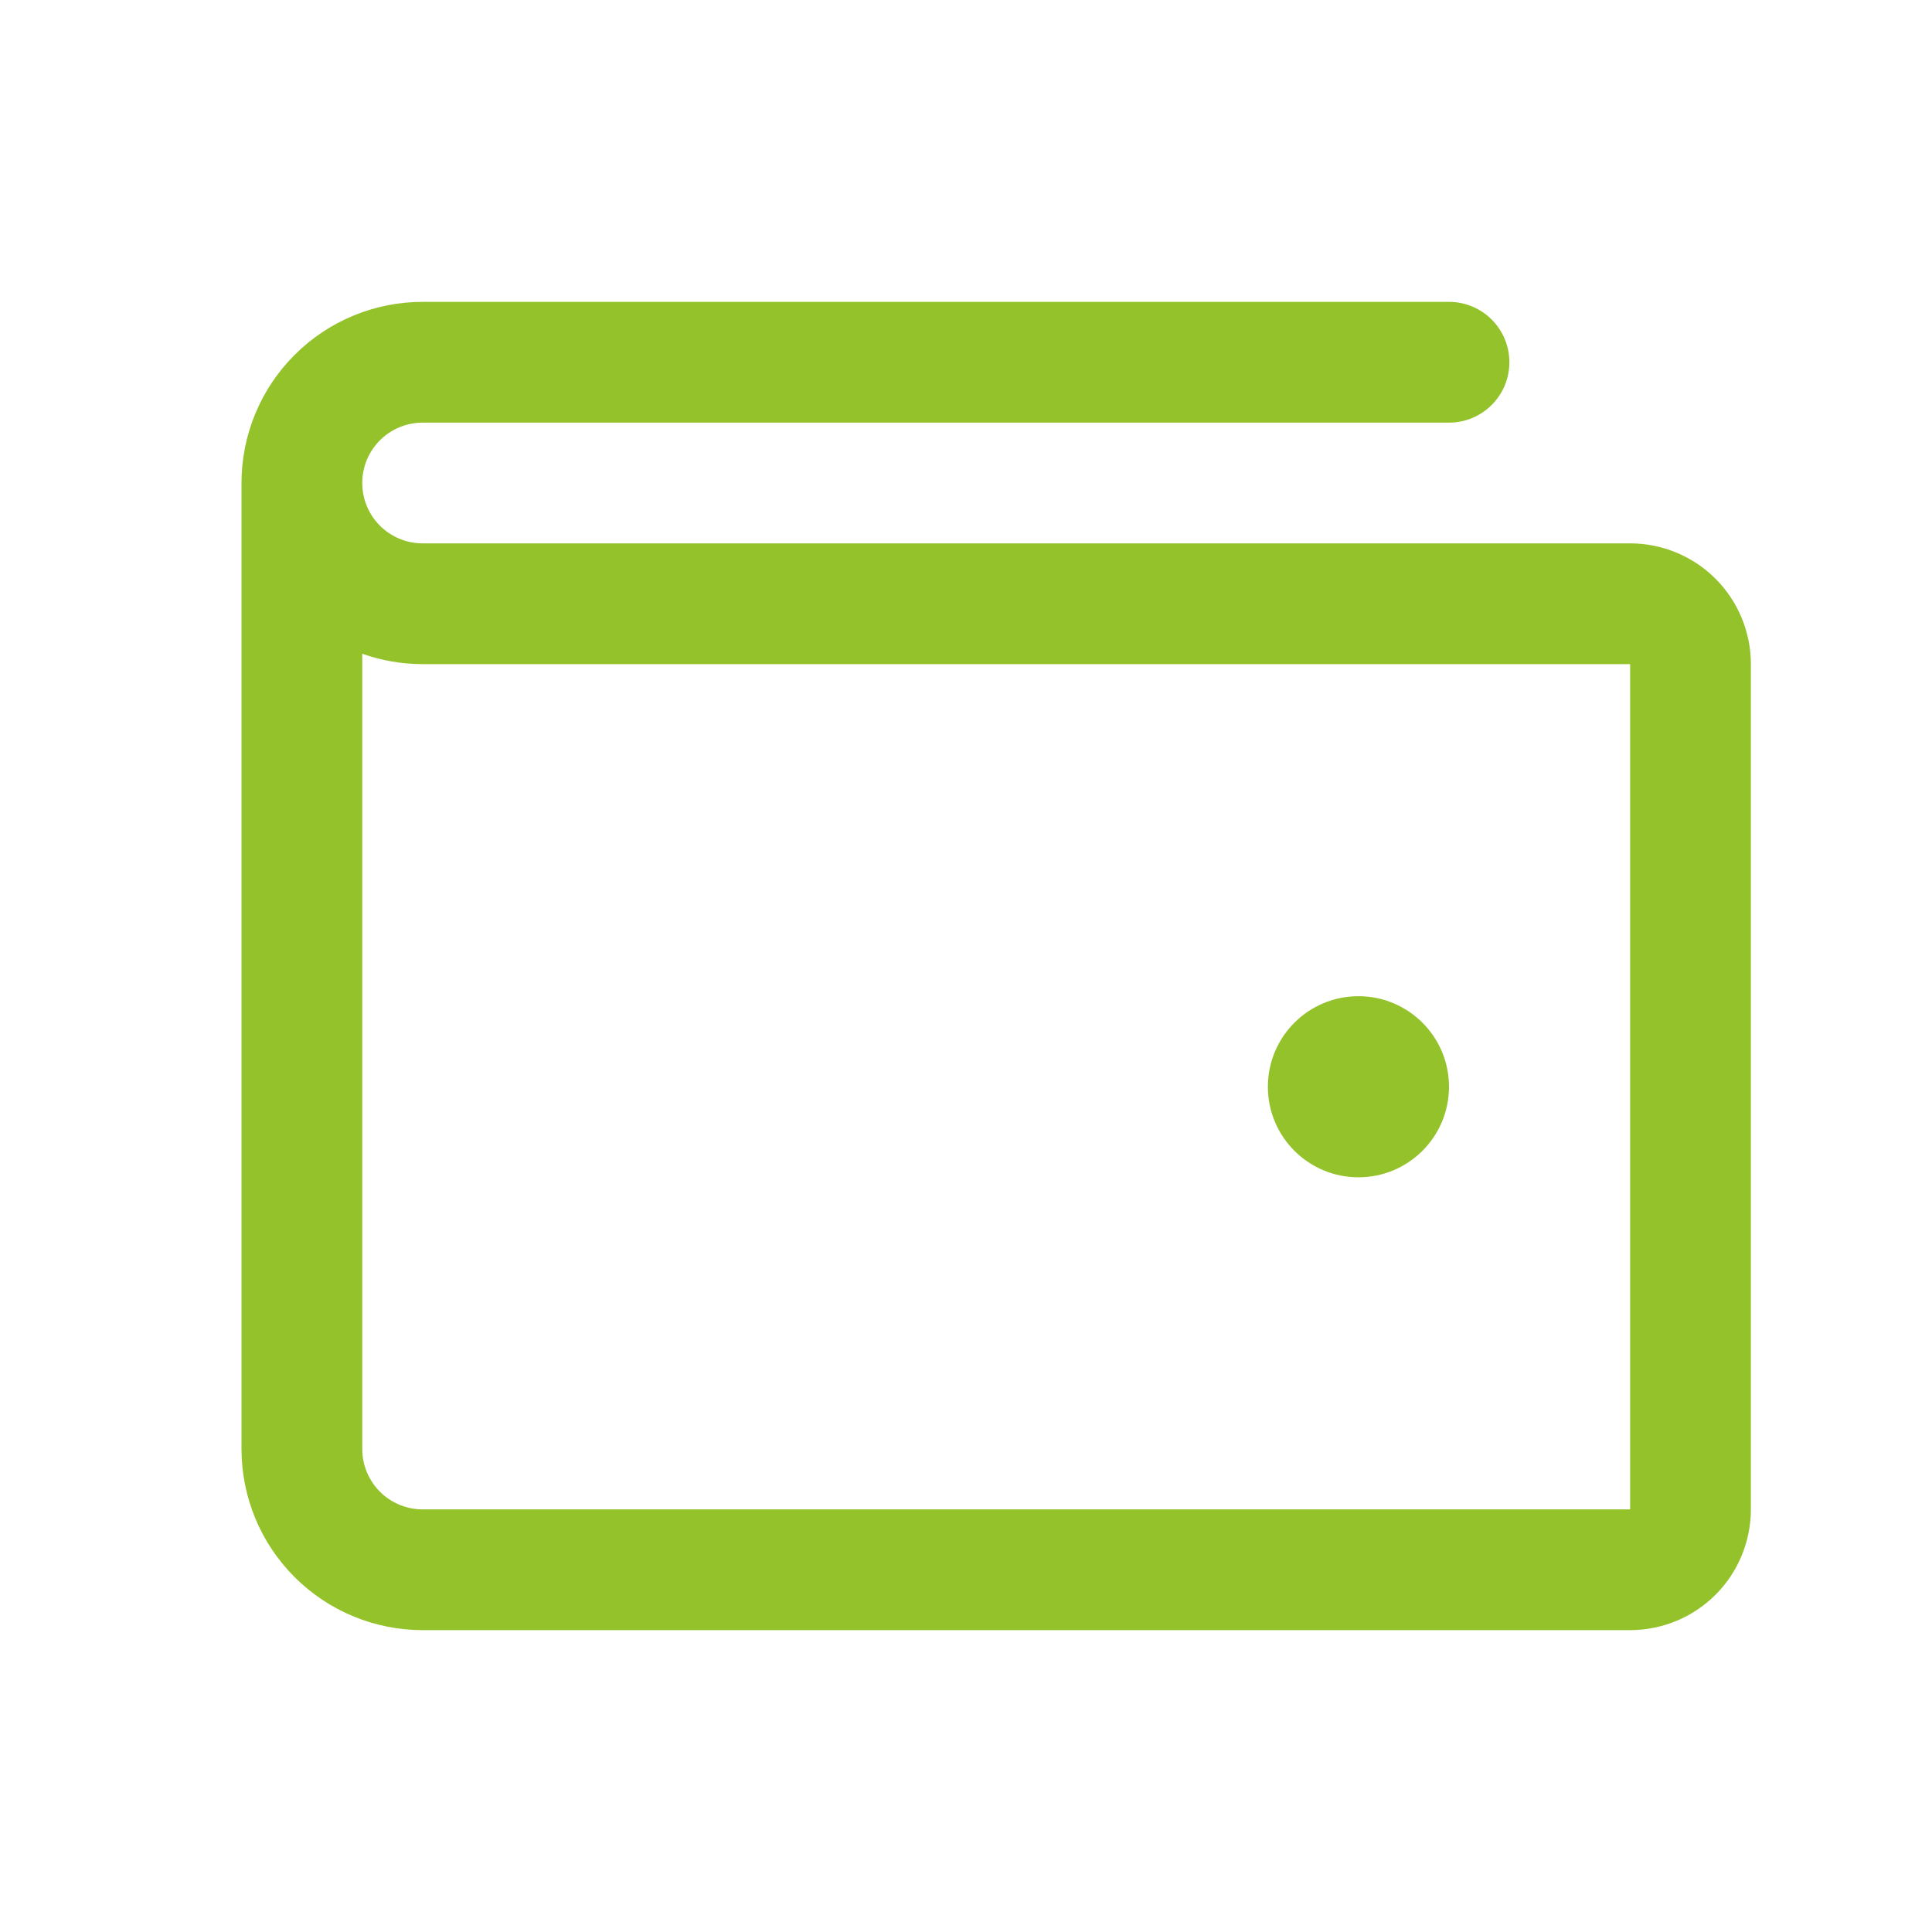 <svg width="60" height="60" viewBox="0 0 60 60" fill="none" xmlns="http://www.w3.org/2000/svg">
<path fill-rule="evenodd" clip-rule="evenodd" d="M13.125 13.125C12.628 13.125 12.151 13.322 11.799 13.674C11.447 14.026 11.25 14.503 11.25 15C11.25 15.497 11.447 15.974 11.799 16.326C12.151 16.677 12.628 16.875 13.125 16.875H50.625C51.62 16.875 52.573 17.27 53.277 17.973C53.98 18.677 54.375 19.63 54.375 20.625V46.875C54.375 47.87 53.98 48.823 53.277 49.527C52.573 50.23 51.62 50.625 50.625 50.625H13.125C11.633 50.625 10.202 50.032 9.148 48.977C8.093 47.923 7.5 46.492 7.5 45V15C7.5 13.508 8.093 12.077 9.148 11.023C10.202 9.968 11.633 9.375 13.125 9.375H45C46.035 9.375 46.875 10.214 46.875 11.25C46.875 12.286 46.035 13.125 45 13.125H13.125ZM11.25 20.303V45C11.25 45.497 11.447 45.974 11.799 46.326C12.151 46.678 12.628 46.875 13.125 46.875H50.625V20.625H13.125C12.48 20.625 11.847 20.514 11.25 20.303Z" fill="#94C22B"/>
<path d="M42.188 36.562C43.741 36.562 45 35.303 45 33.75C45 32.197 43.741 30.938 42.188 30.938C40.634 30.938 39.375 32.197 39.375 33.75C39.375 35.303 40.634 36.562 42.188 36.562Z" fill="#94C22B"/>
</svg>
